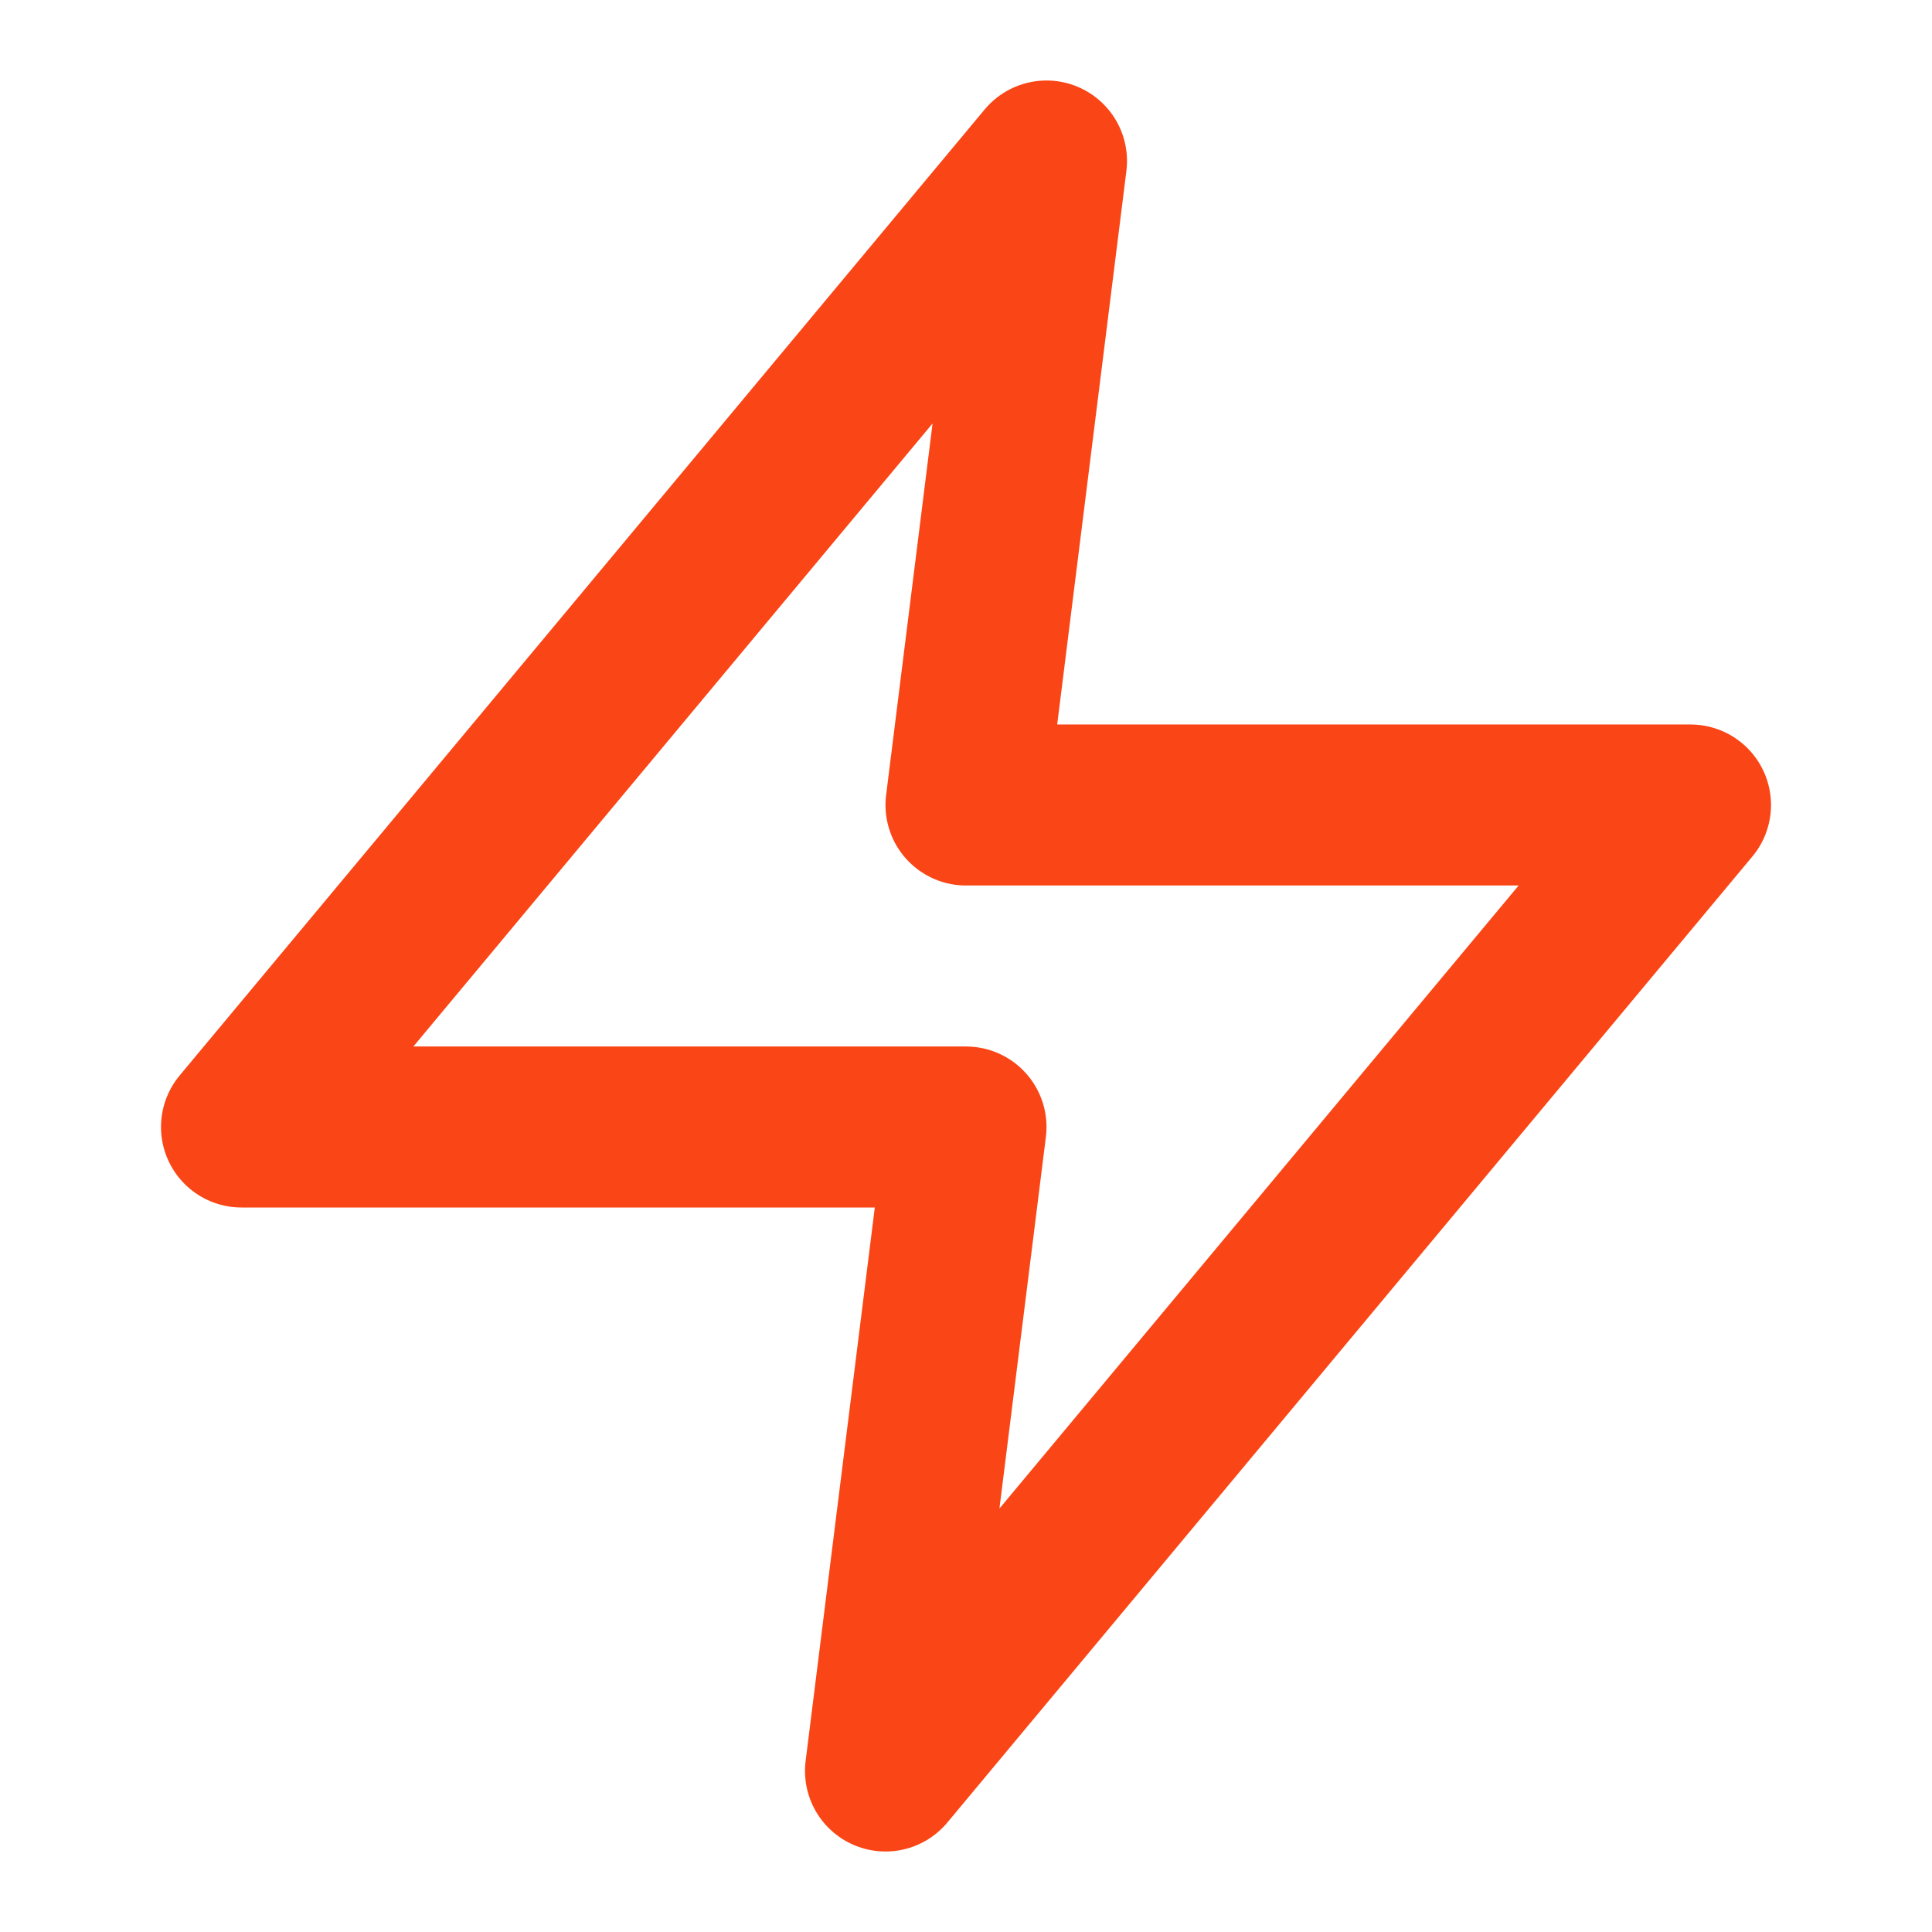 <svg xmlns="http://www.w3.org/2000/svg" width="24" height="24" viewBox="0 0 24 24" fill="none" stroke="#FA4616" stroke-width="2" stroke-linecap="round" stroke-linejoin="round">
  <path d="M13 2L3 14h9l-1 8 10-12h-9l1-8z"/>
</svg>